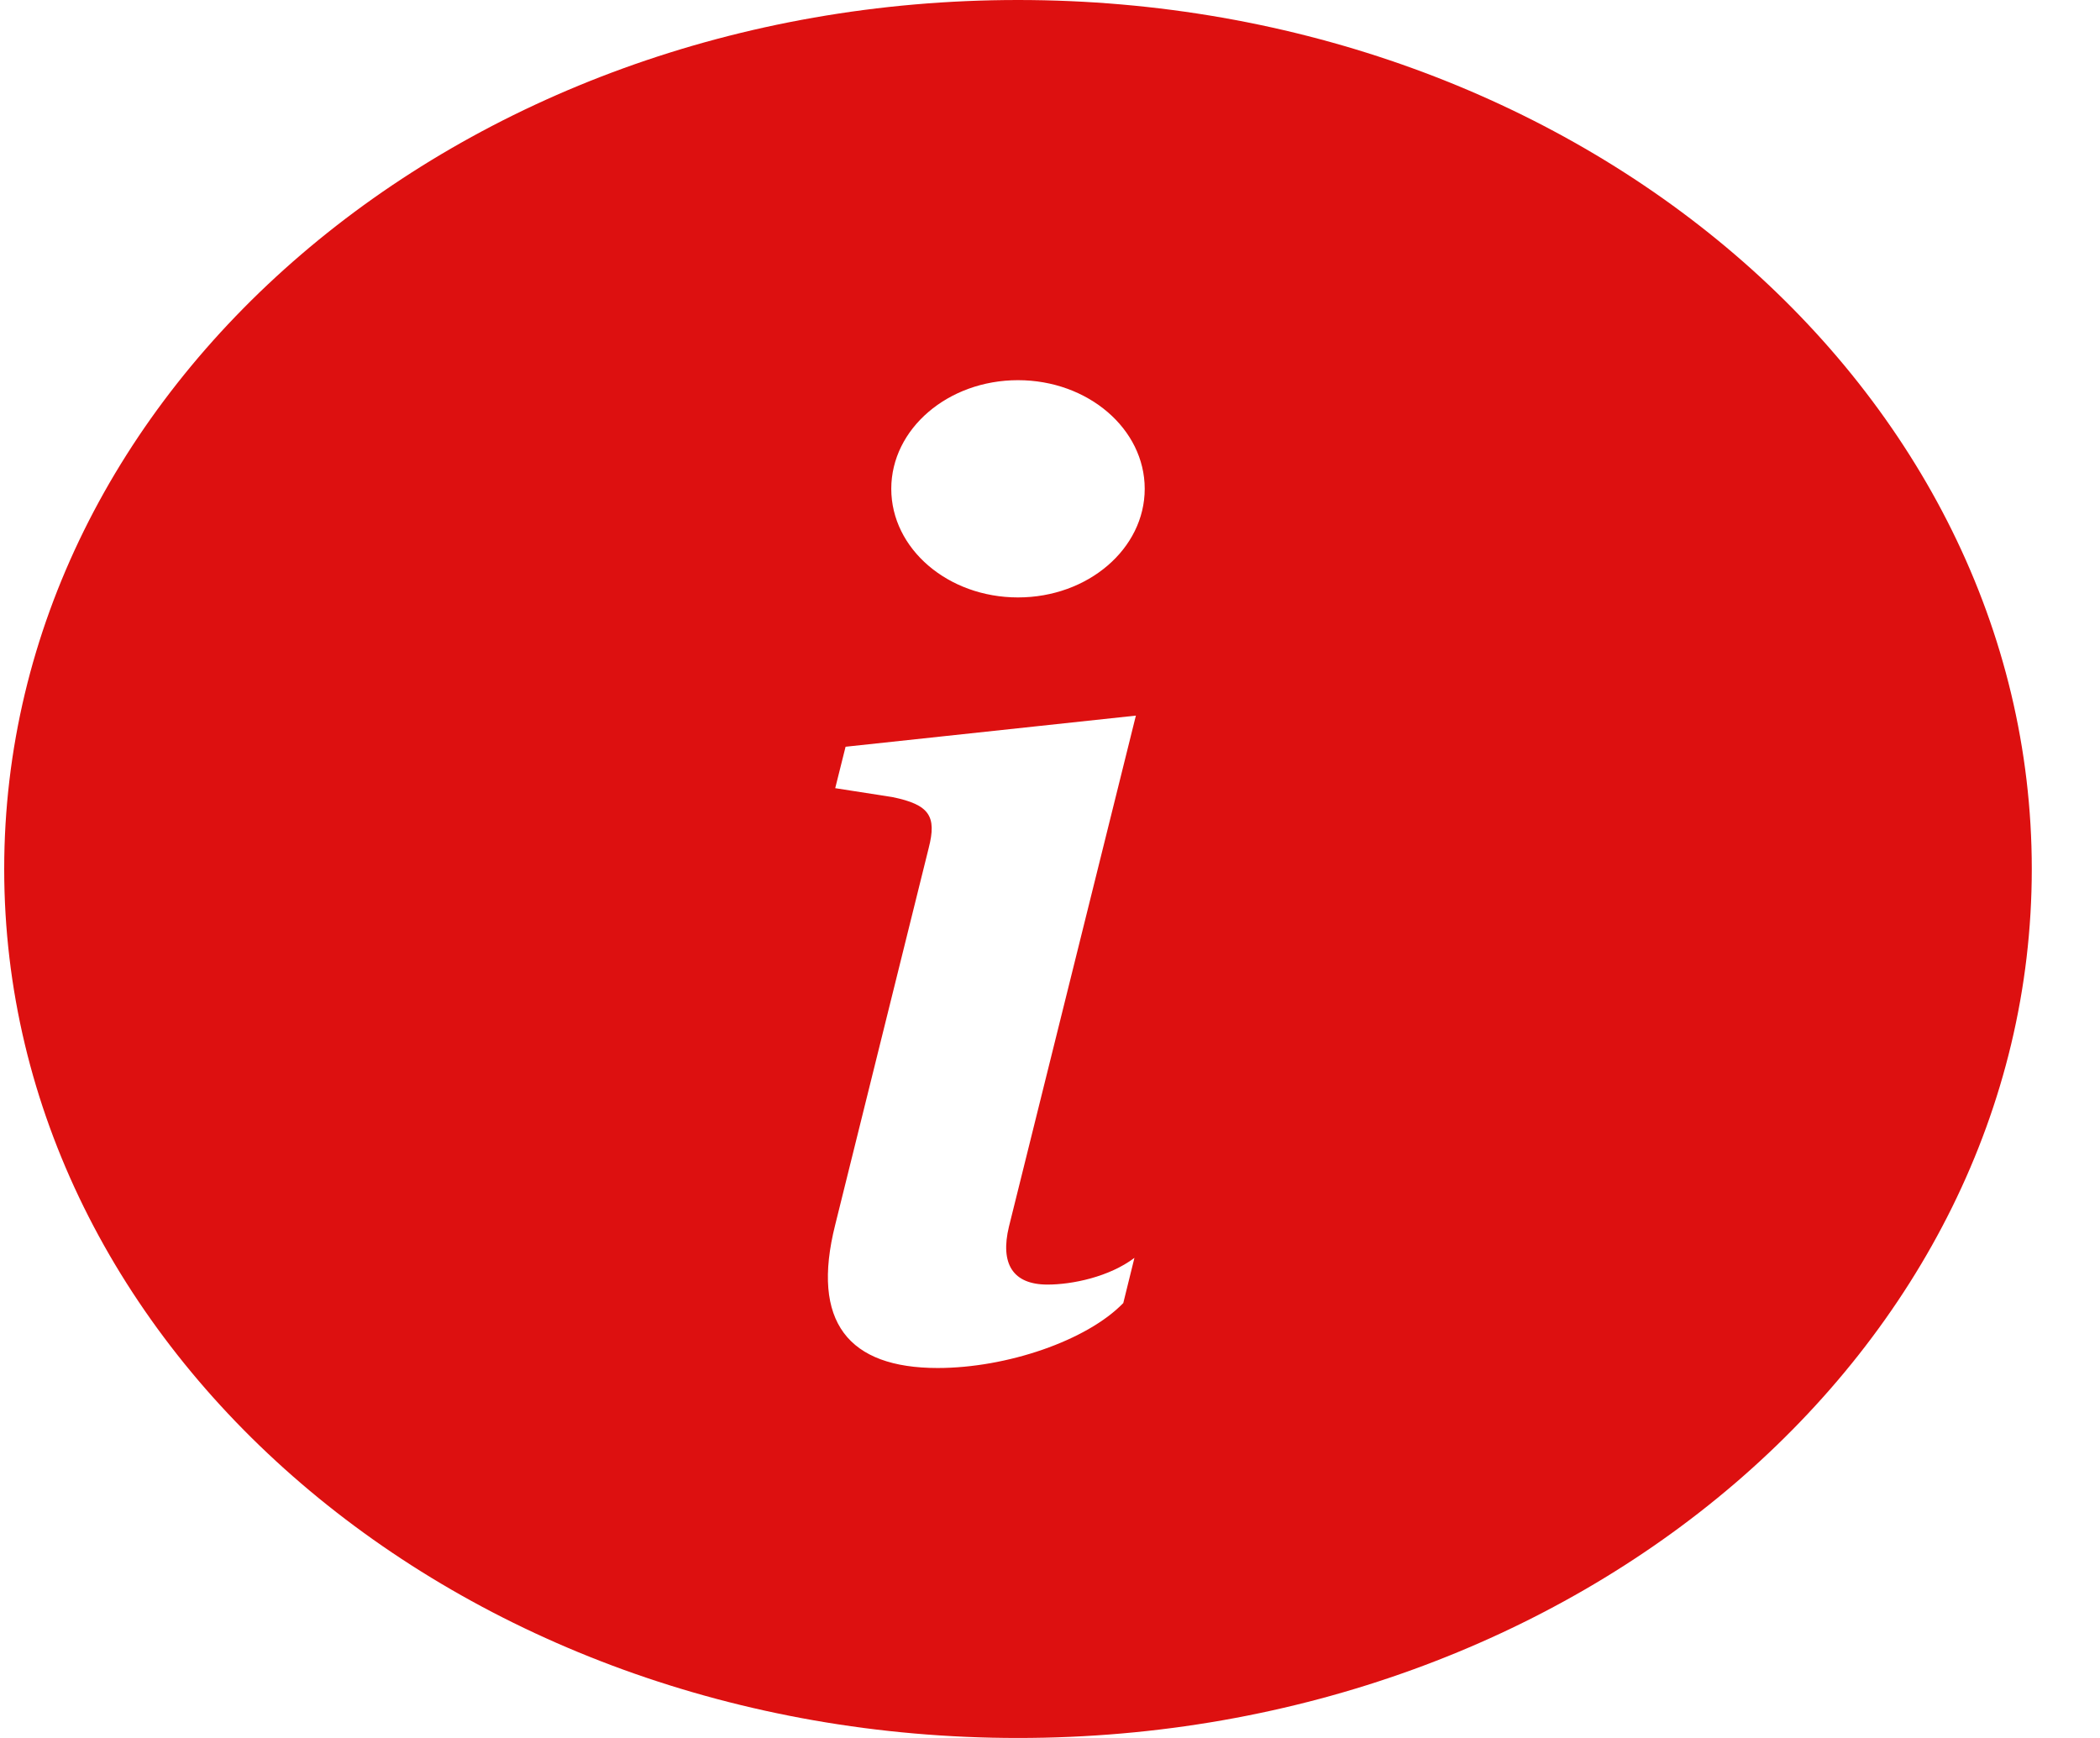 <svg width="29" height="24" viewBox="0 0 29 24" fill="none" xmlns="http://www.w3.org/2000/svg">
<path fill-rule="evenodd" clip-rule="evenodd" d="M14.058 24C21.79 24 28.058 18.627 28.058 12C28.058 5.373 21.79 0 14.058 0C6.326 0 0.058 5.373 0.058 12C0.058 18.627 6.326 24 14.058 24ZM15.686 9.882L11.677 10.312L11.534 10.884L12.323 11.007C12.836 11.112 12.938 11.271 12.825 11.71L11.534 16.913C11.195 18.258 11.718 18.891 12.949 18.891C13.902 18.891 15.01 18.513 15.512 17.994L15.666 17.37C15.317 17.634 14.805 17.739 14.466 17.739C13.984 17.739 13.81 17.449 13.933 16.939L15.686 9.882ZM14.058 8.25C15.024 8.25 15.808 7.578 15.808 6.75C15.808 5.922 15.024 5.25 14.058 5.25C13.091 5.25 12.308 5.922 12.308 6.75C12.308 7.578 13.091 8.25 14.058 8.25Z" fill="#DD1010"/>
</svg>
